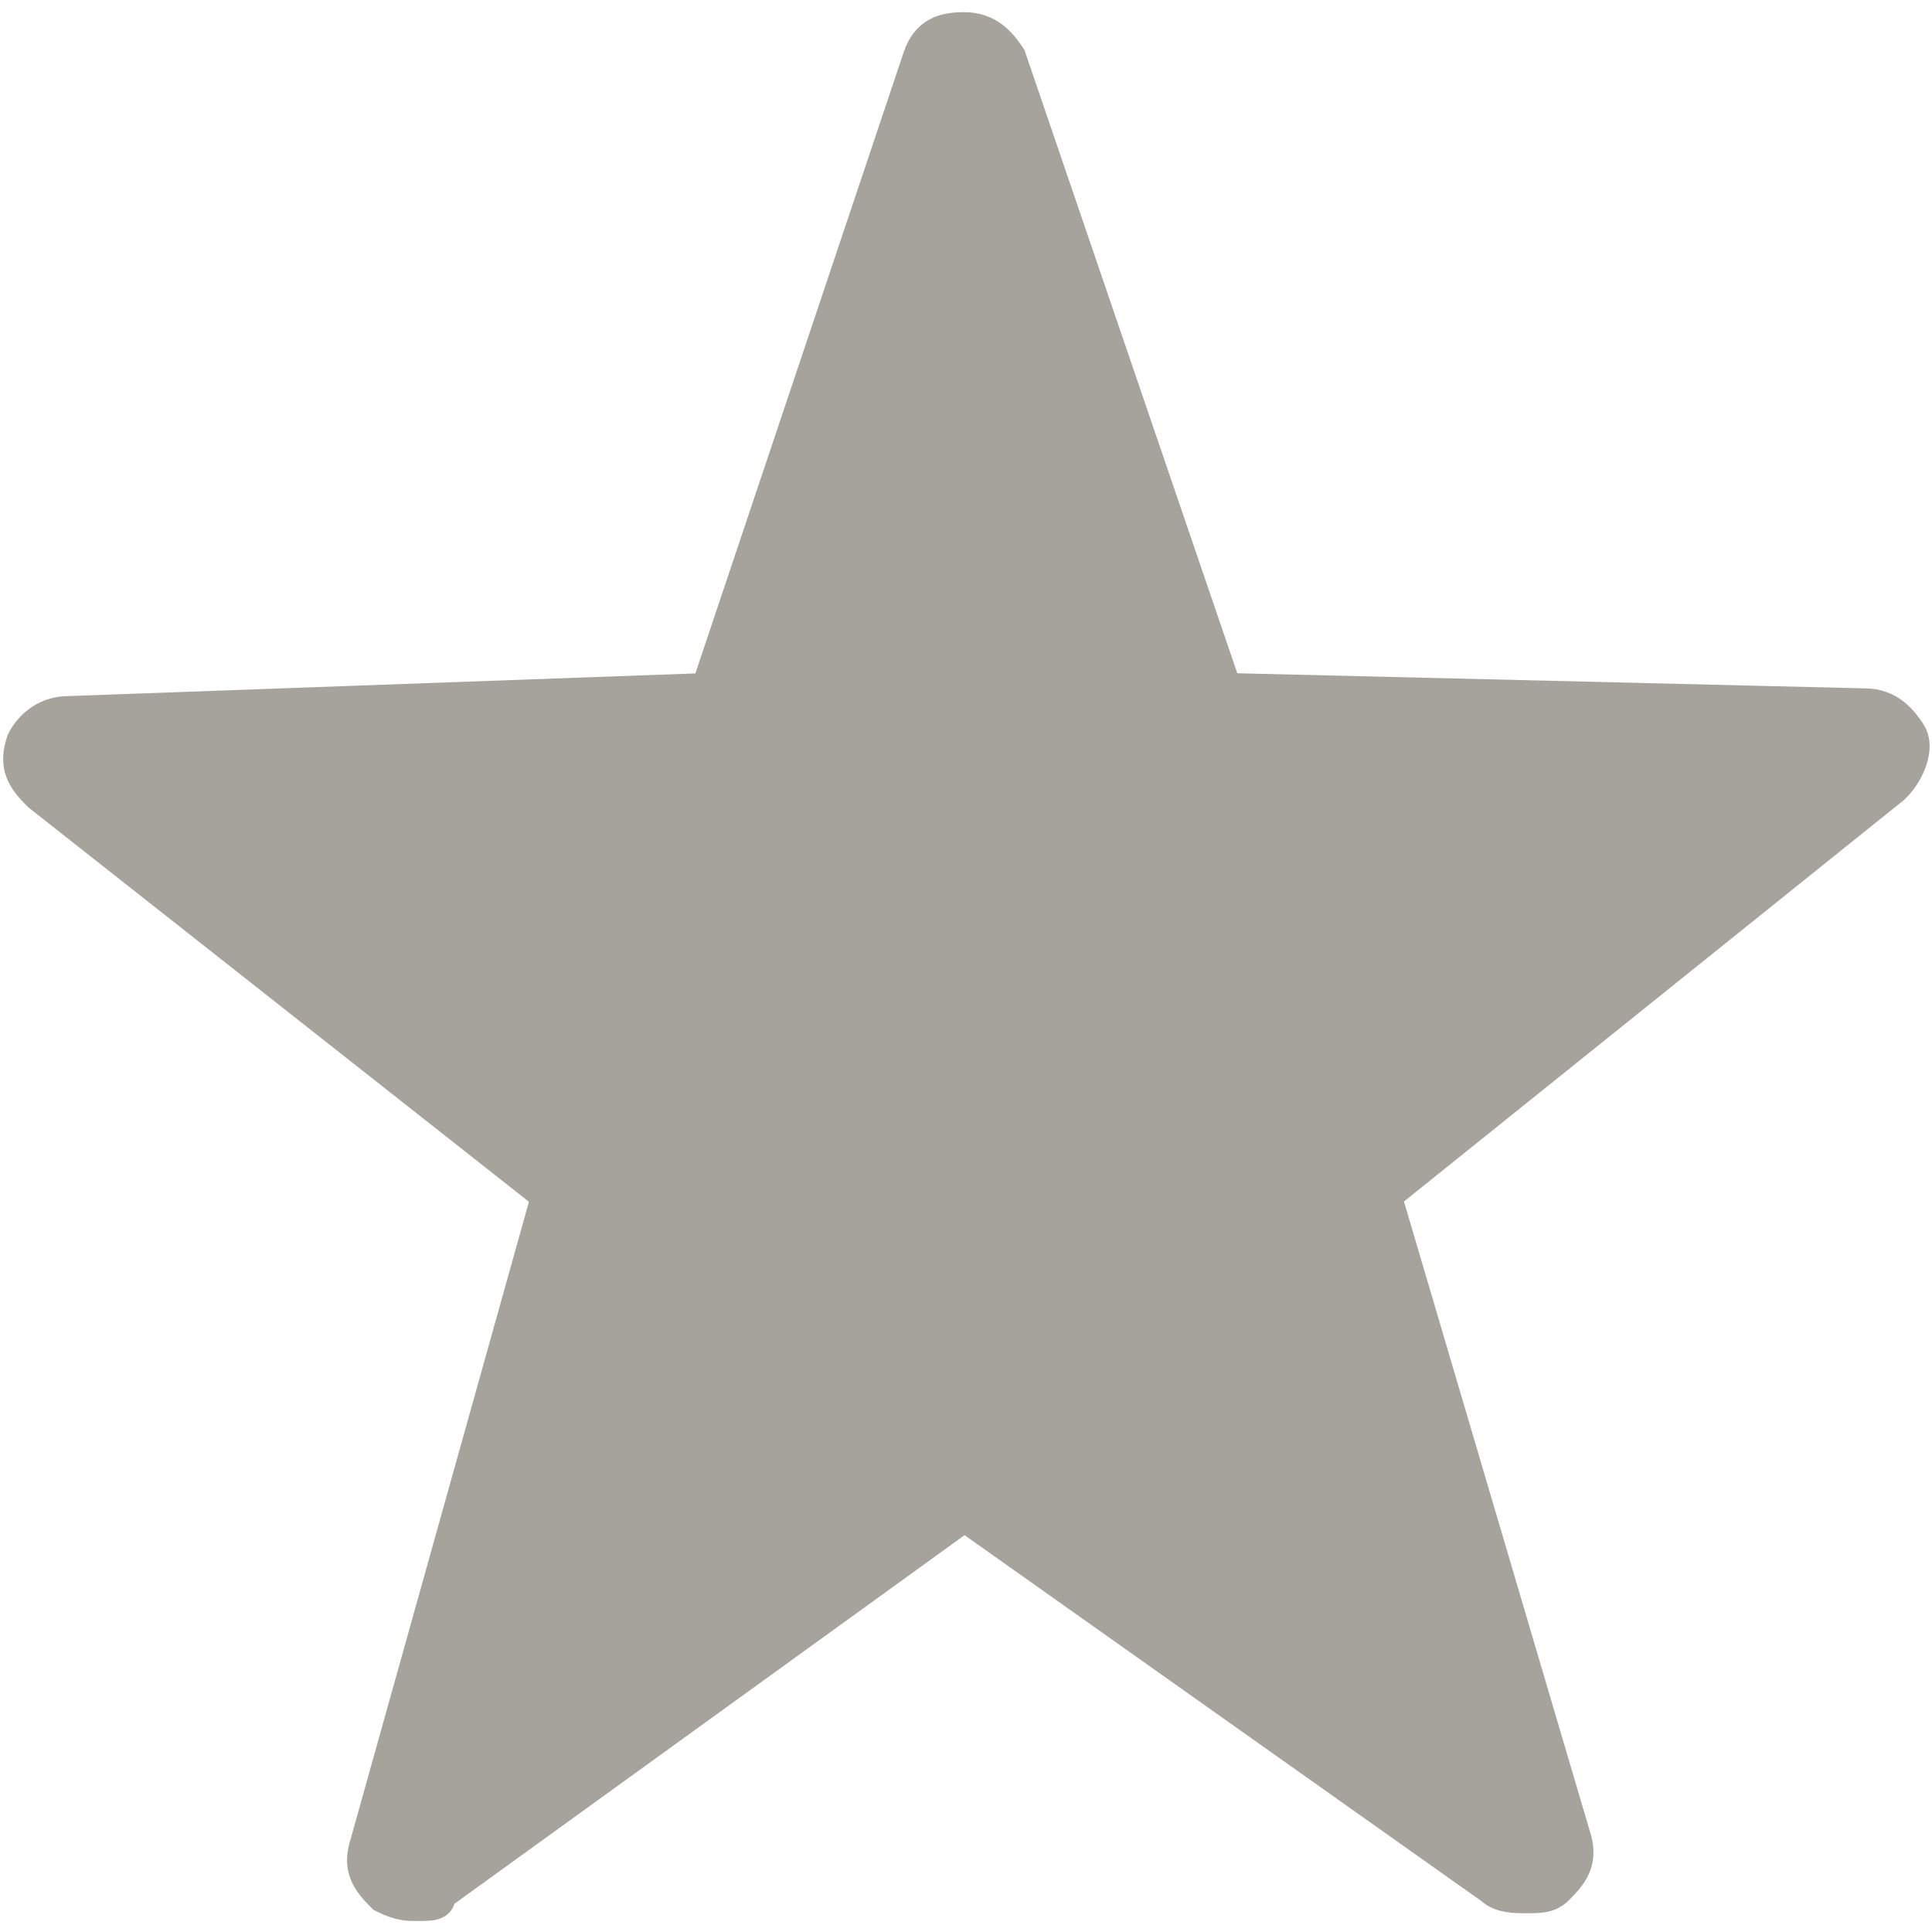 <?xml version="1.0" encoding="utf-8"?>
<!-- Generator: Adobe Illustrator 19.1.0, SVG Export Plug-In . SVG Version: 6.00 Build 0)  -->
<!DOCTYPE svg PUBLIC "-//W3C//DTD SVG 1.1//EN" "http://www.w3.org/Graphics/SVG/1.1/DTD/svg11.dtd">
<svg version="1.1"
	 id="Layer_1" xmlns:x="http://ns.adobe.com/Extensibility/1.0/" xmlns:i="http://ns.adobe.com/AdobeIllustrator/10.0/" xmlns:graph="http://ns.adobe.com/Graphs/1.0/" xmlns:sketch="http://www.bohemiancoding.com/sketch/ns"
	 xmlns="http://www.w3.org/2000/svg" xmlns:xlink="http://www.w3.org/1999/xlink" x="0px" y="0px" viewBox="-289.5 371.5 50 50"
	 style="enable-background:new -289.5 371.5 50 50;" xml:space="preserve">
<style type="text/css">
	.st0{fill:#A6A39C;stroke:#A6A39C;}
</style>
<switch>
	
	<g i:extraneous="self">
		<title>favorites-gray copy</title>
		<desc>Created with Sketch.</desc>
		<g id="Page-1" sketch:type="MSPage">
			<g id="_x34_7-Ad-Icons" transform="translate(-139.5, -140)" sketch:type="MSArtboardGroup">
				<g id="favorites-gray-copy" transform="translate(139.06, 141.015)" sketch:type="MSLayerGroup">
					<path id="Shape" sketch:type="MSShapeGroup" class="st0" d="M-278.3,419.7c-0.2,0-0.4,0-0.8-0.2c-0.4-0.4-0.6-0.7-0.4-1.3
						l4.7-16.8L-288,391c-0.4-0.4-0.6-0.7-0.4-1.3c0.2-0.4,0.6-0.7,1.1-0.7l16.6-0.6l5.5-16.4c0.2-0.6,0.6-0.7,1.1-0.7
						c0.6,0,0.9,0.4,1.1,0.7l5.6,16.4l16.6,0.4c0.6,0,0.9,0.4,1.1,0.7s0,0.9-0.4,1.3l-13.2,10.6l4.9,16.6c0.2,0.6,0,0.9-0.4,1.3
						c-0.2,0.2-0.4,0.2-0.8,0.2c-0.2,0-0.6,0-0.8-0.2l-13.7-9.7l-13.7,9.9C-277.7,419.7-277.9,419.7-278.3,419.7L-278.3,419.7z"/>
				</g>
			</g>
		</g>
	</g>
</switch>

</svg>

